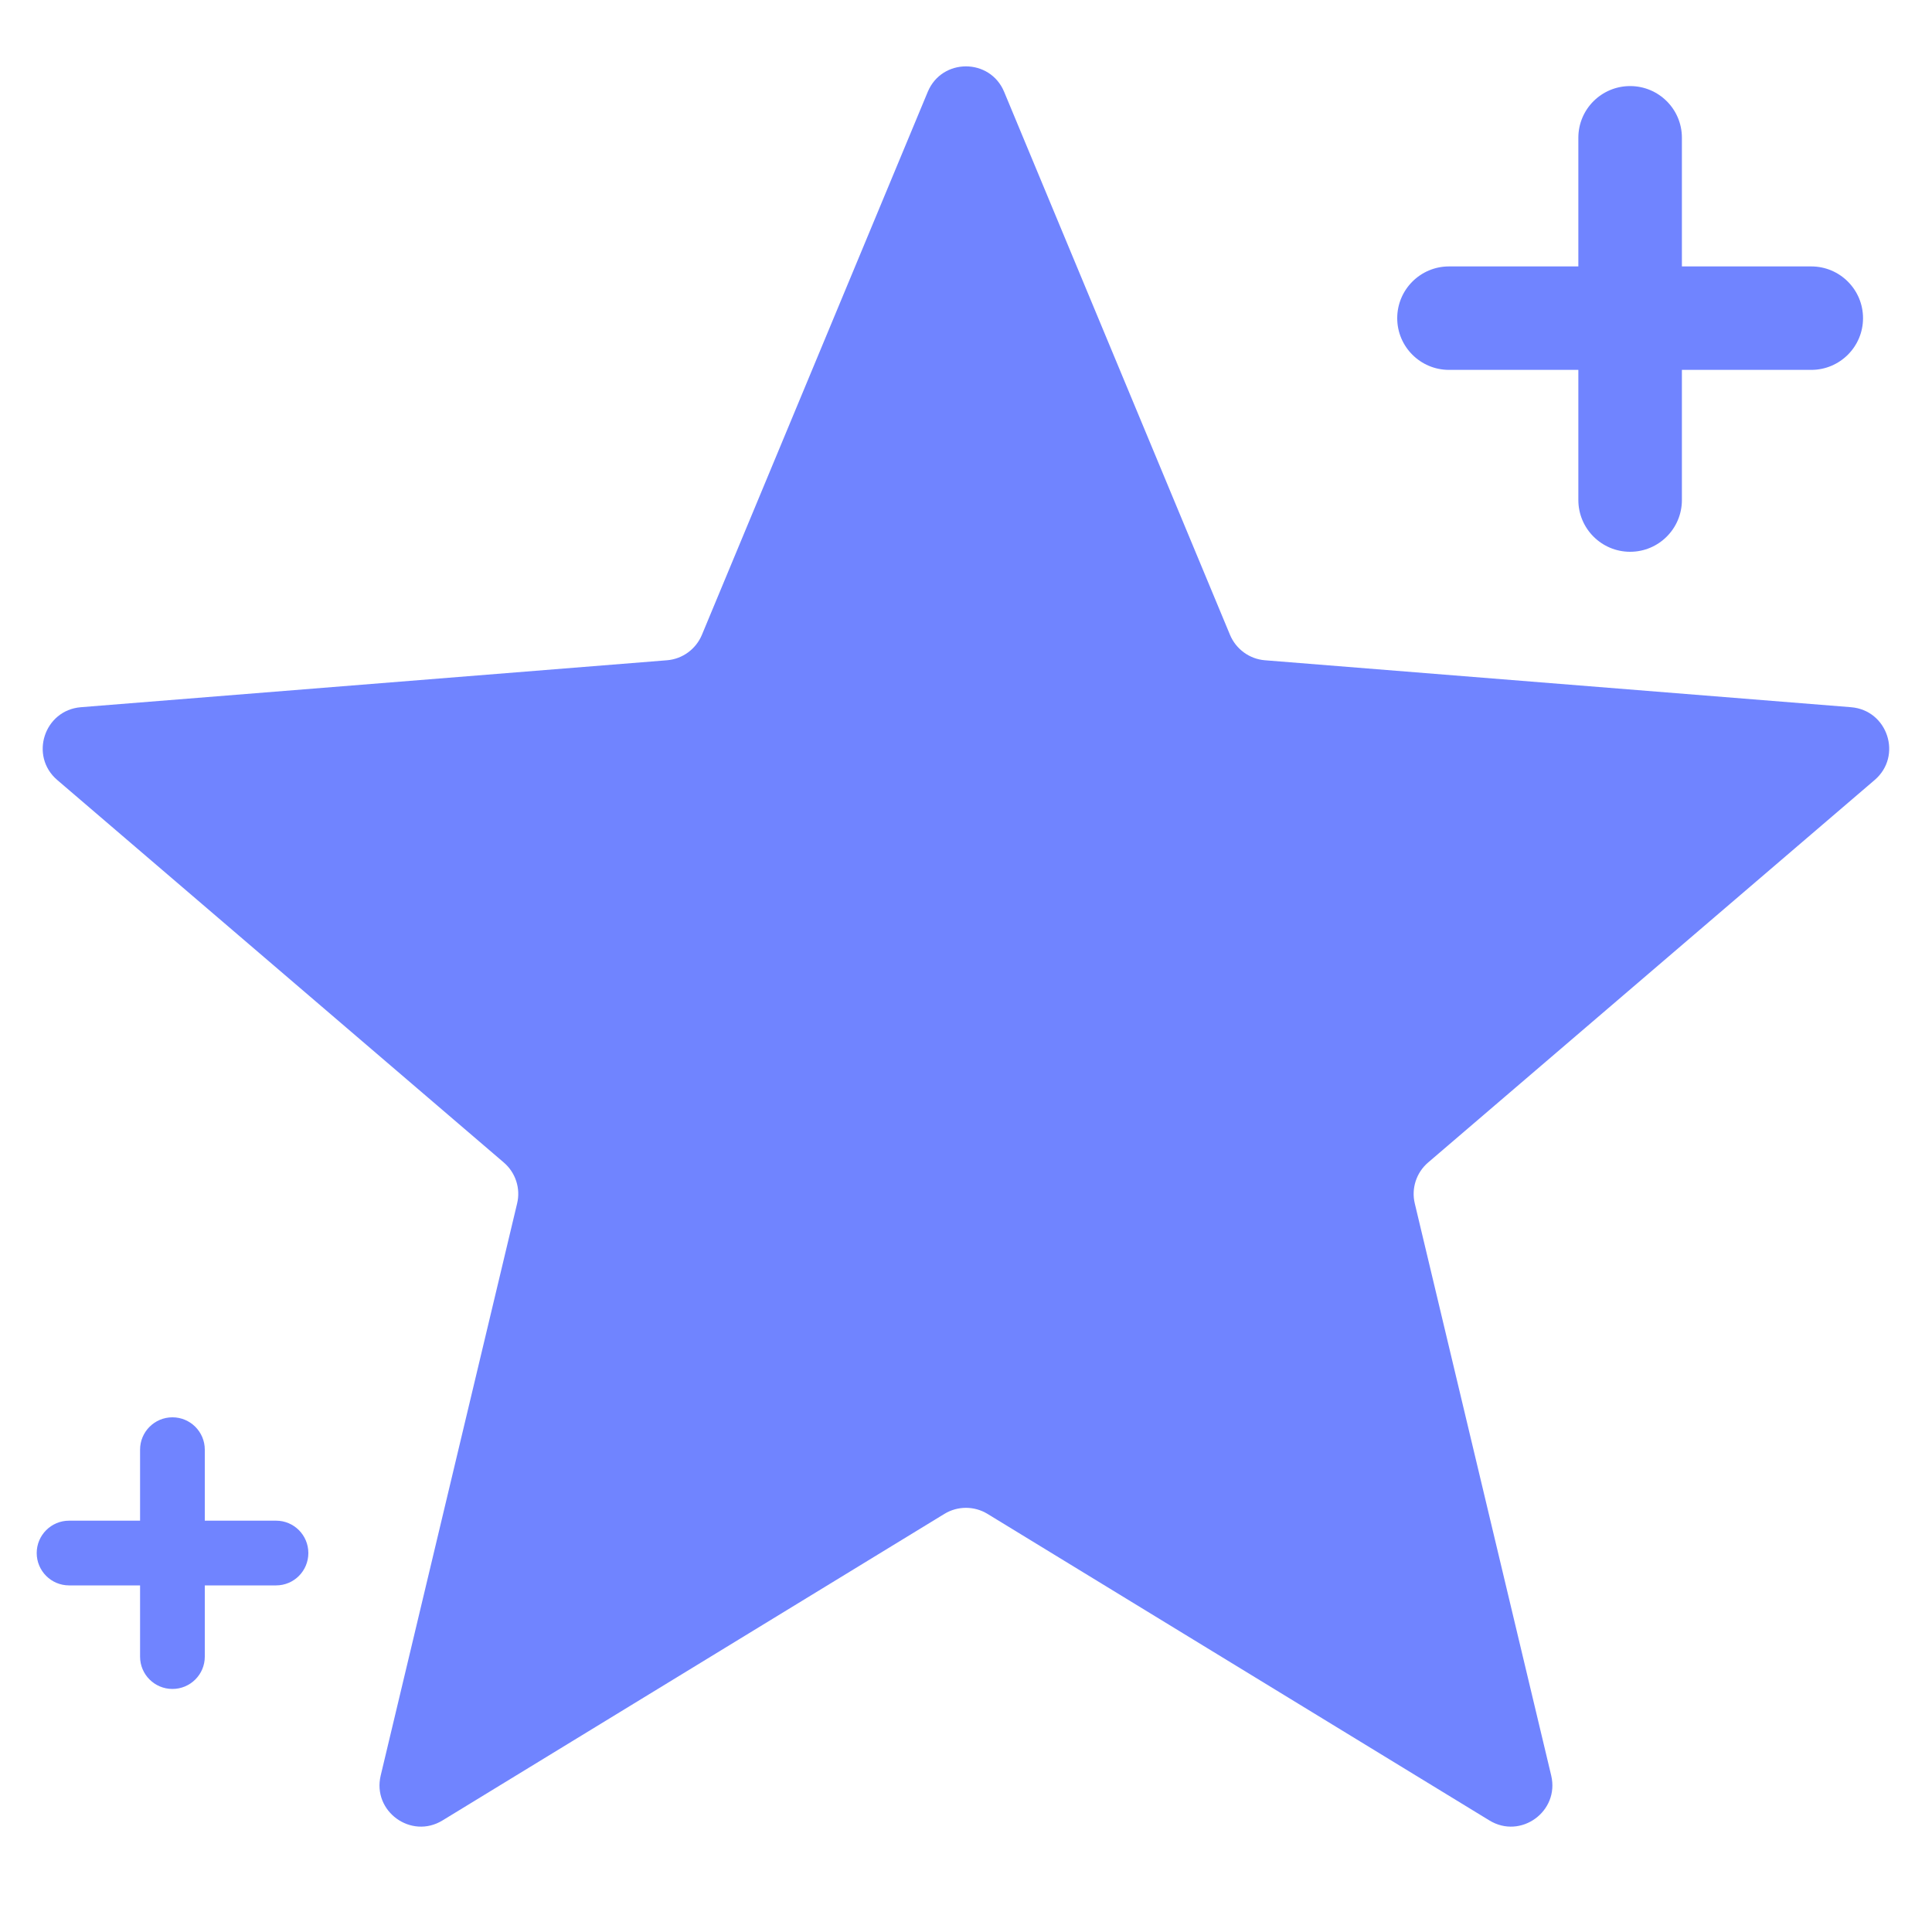 <svg xmlns="http://www.w3.org/2000/svg" width="20" height="20" viewBox="0 0 20 20" fill="none">
  <g clip-path="url(#clip0_5166_30445)">
    <path fill-rule="evenodd" clip-rule="evenodd"
      d="M17.411 1.426C17.411 1.13 17.171 0.891 16.875 0.891C16.579 0.891 16.339 1.13 16.339 1.426L16.339 2.758H15C14.704 2.758 14.464 2.998 14.464 3.294C14.464 3.589 14.704 3.829 15 3.829H16.339L16.339 5.176C16.339 5.472 16.579 5.712 16.875 5.712C17.171 5.712 17.411 5.472 17.411 5.176V3.829H18.75C19.046 3.829 19.286 3.589 19.286 3.294C19.286 2.998 19.046 2.758 18.75 2.758H17.411V1.426Z"
      fill="#7084FF" />
    <path fill-rule="evenodd" clip-rule="evenodd"
      d="M2.12 15.007C2.12 14.822 1.97 14.672 1.785 14.672C1.6 14.672 1.45 14.822 1.45 15.007V15.742H0.715C0.53 15.742 0.38 15.892 0.38 16.077C0.38 16.262 0.53 16.412 0.715 16.412H1.45V17.15C1.45 17.334 1.6 17.484 1.785 17.484C1.97 17.484 2.12 17.334 2.12 17.15V16.412H2.858C3.043 16.412 3.192 16.262 3.192 16.077C3.192 15.892 3.043 15.742 2.858 15.742H2.12V15.007Z"
      fill="#7084FF" />
    <path
      d="M9.604 0.951C9.75 0.599 10.249 0.599 10.395 0.951L12.733 6.572C12.795 6.72 12.934 6.822 13.094 6.835L19.162 7.321C19.542 7.352 19.696 7.826 19.407 8.074L14.784 12.034C14.662 12.138 14.608 12.303 14.646 12.459L16.058 18.38C16.146 18.751 15.743 19.044 15.418 18.845L10.223 15.672C10.086 15.588 9.913 15.588 9.776 15.672L4.581 18.845C4.256 19.044 3.852 18.751 3.941 18.38L5.353 12.459C5.391 12.303 5.337 12.138 5.215 12.034L0.592 8.074C0.303 7.826 0.457 7.352 0.837 7.321L6.905 6.835C7.065 6.822 7.204 6.72 7.266 6.572L9.604 0.951Z"
      fill="#7084FF" />
  </g>
  <defs>
    <clipPath id="clip0_5166_30445">
      <rect width="20" height="20" fill="white" />
    </clipPath>
  </defs>
</svg>